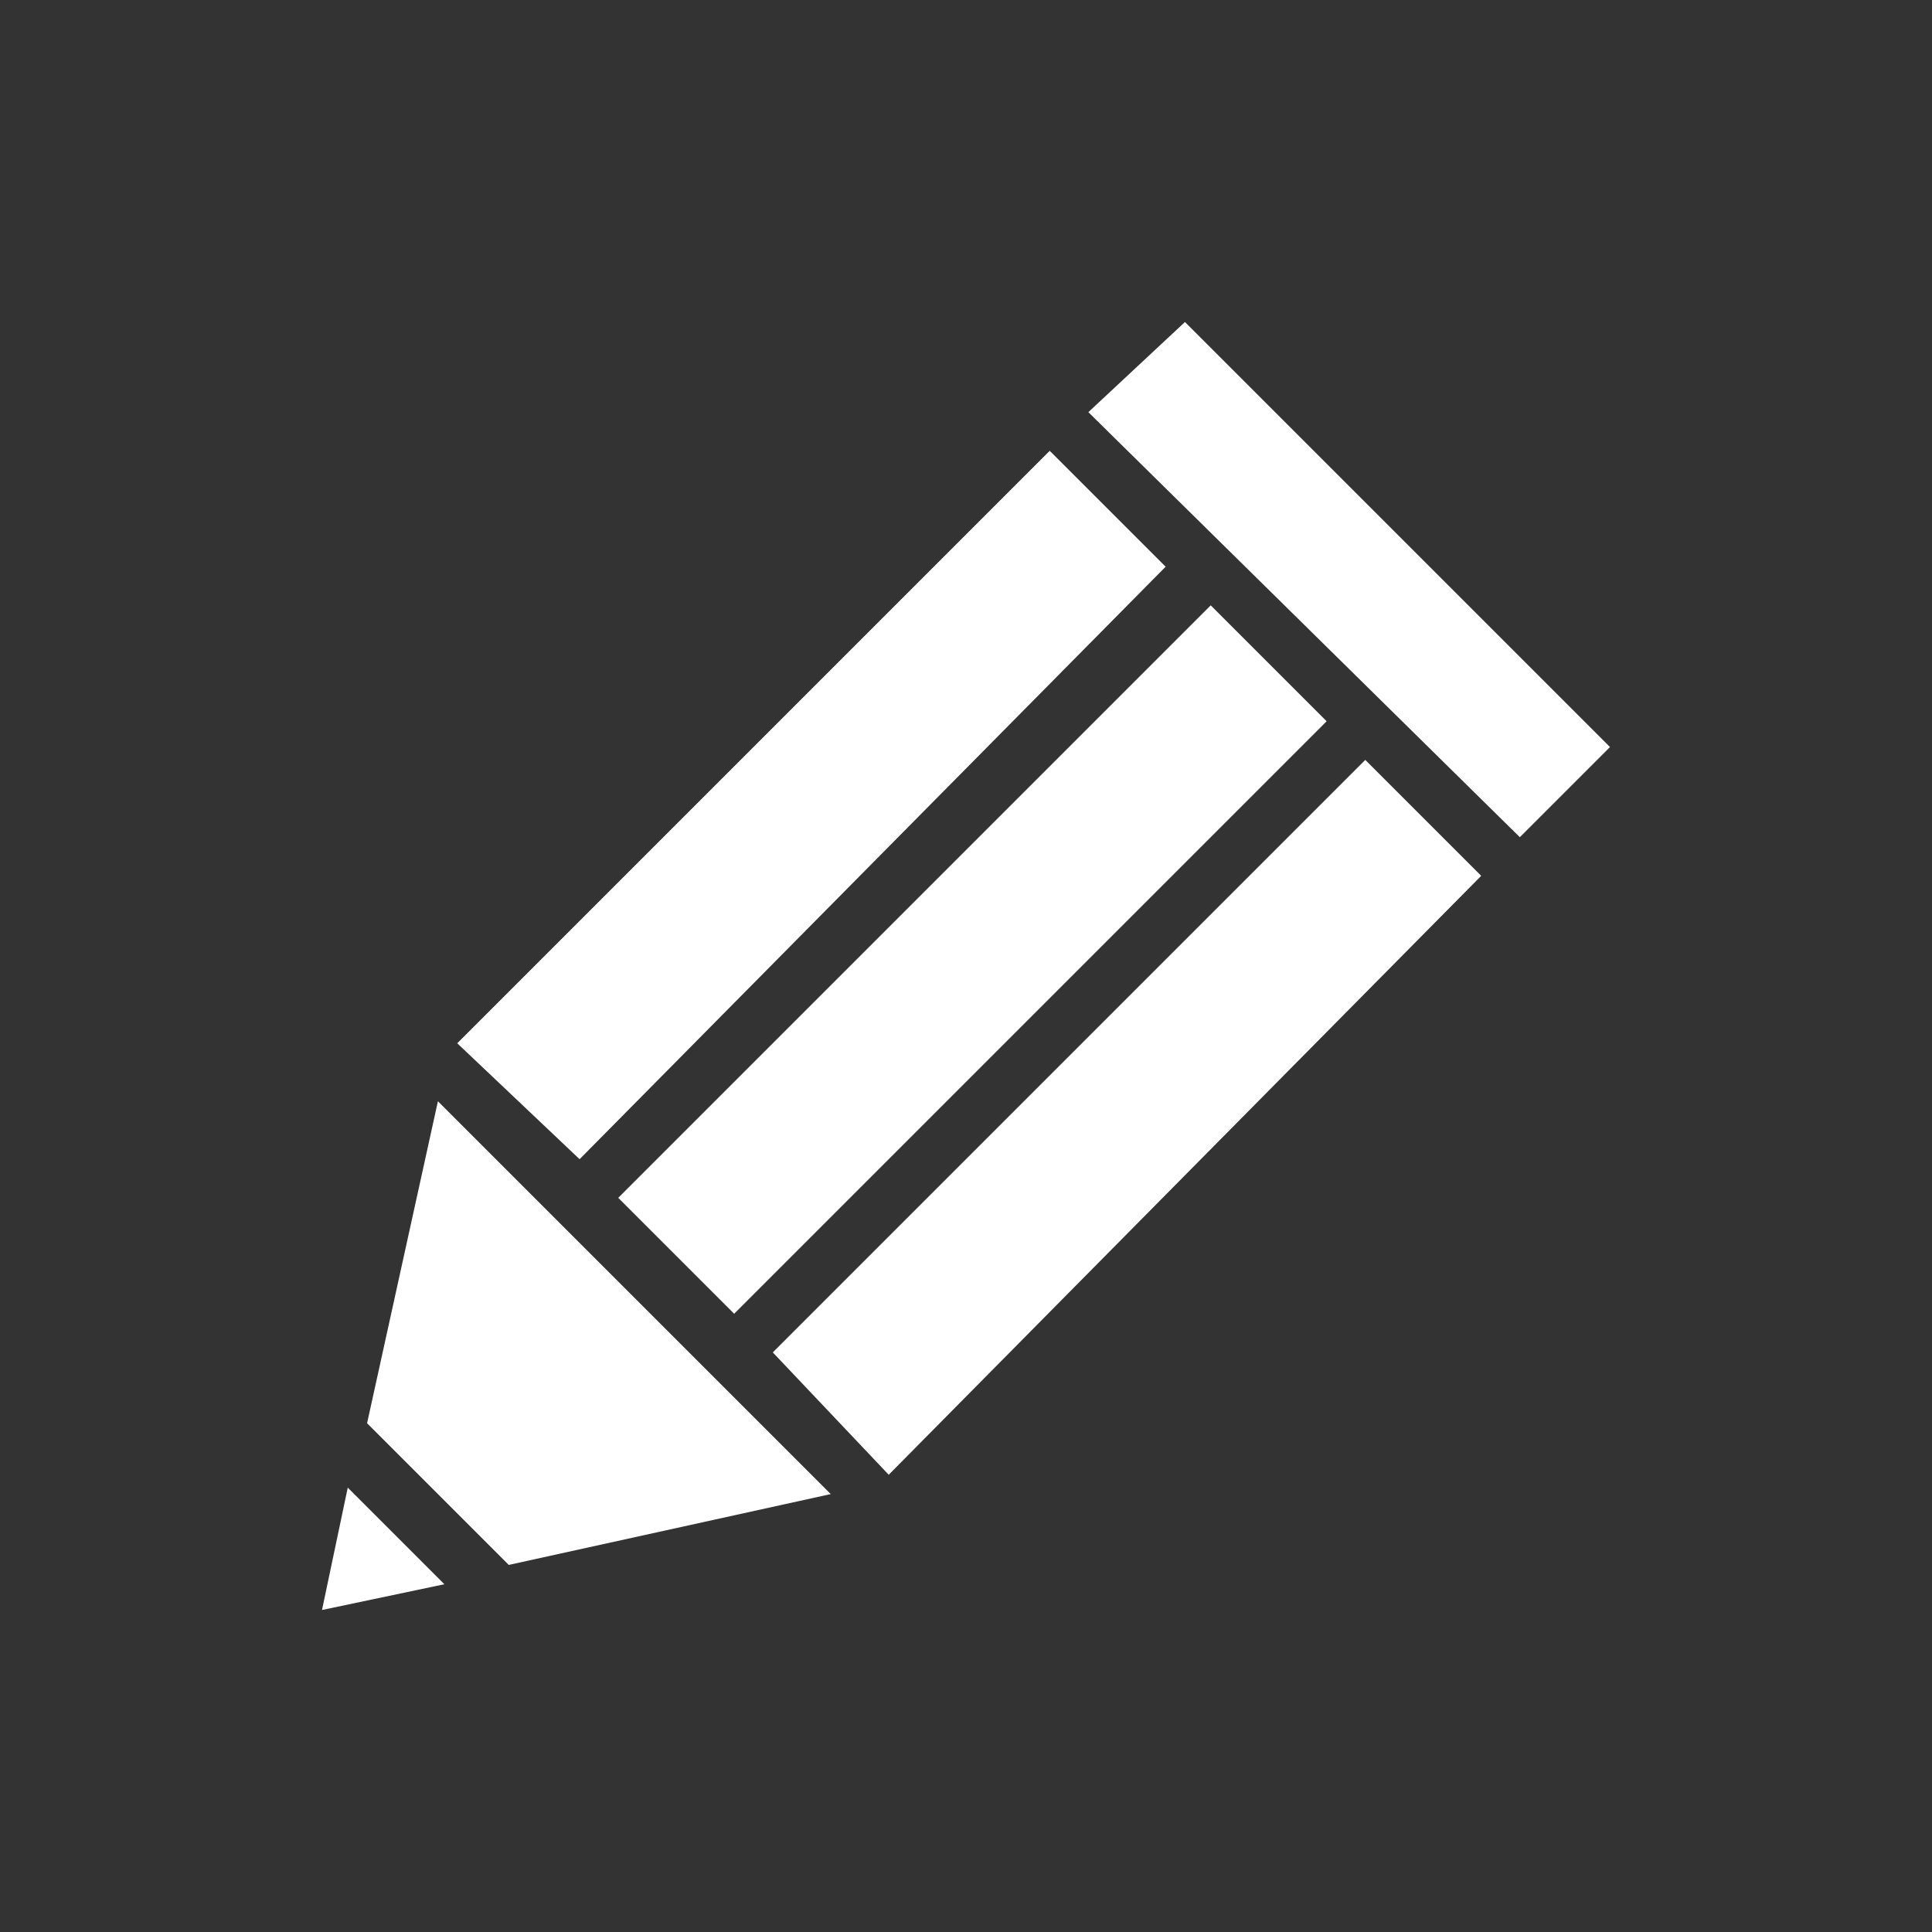 <svg xmlns="http://www.w3.org/2000/svg" viewBox="0 0 30 30"><rect x="0" y="0" width="30" height="30" fill="#333333" stroke="none"/><path fill="#fff" d="M5 25l1.9-.4-1.5-1.5L5 25zm1.8-7.9l-1.1 5 2.2 2.2 5-1.1-6.1-6.1zm4.6 3.3l9.2-9.2-1.8-1.8-9.2 9.2 1.8 1.8zm6.7-11.6L16.3 7l-9.2 9.2L9 18l9.1-9.2zm-4.3 14.1L12 21l9.2-9.2 1.8 1.8-9.2 9.3zm3.1-16.5L18.4 5l6.6 6.6-1.4 1.4-6.7-6.6zm0 0"/></svg>